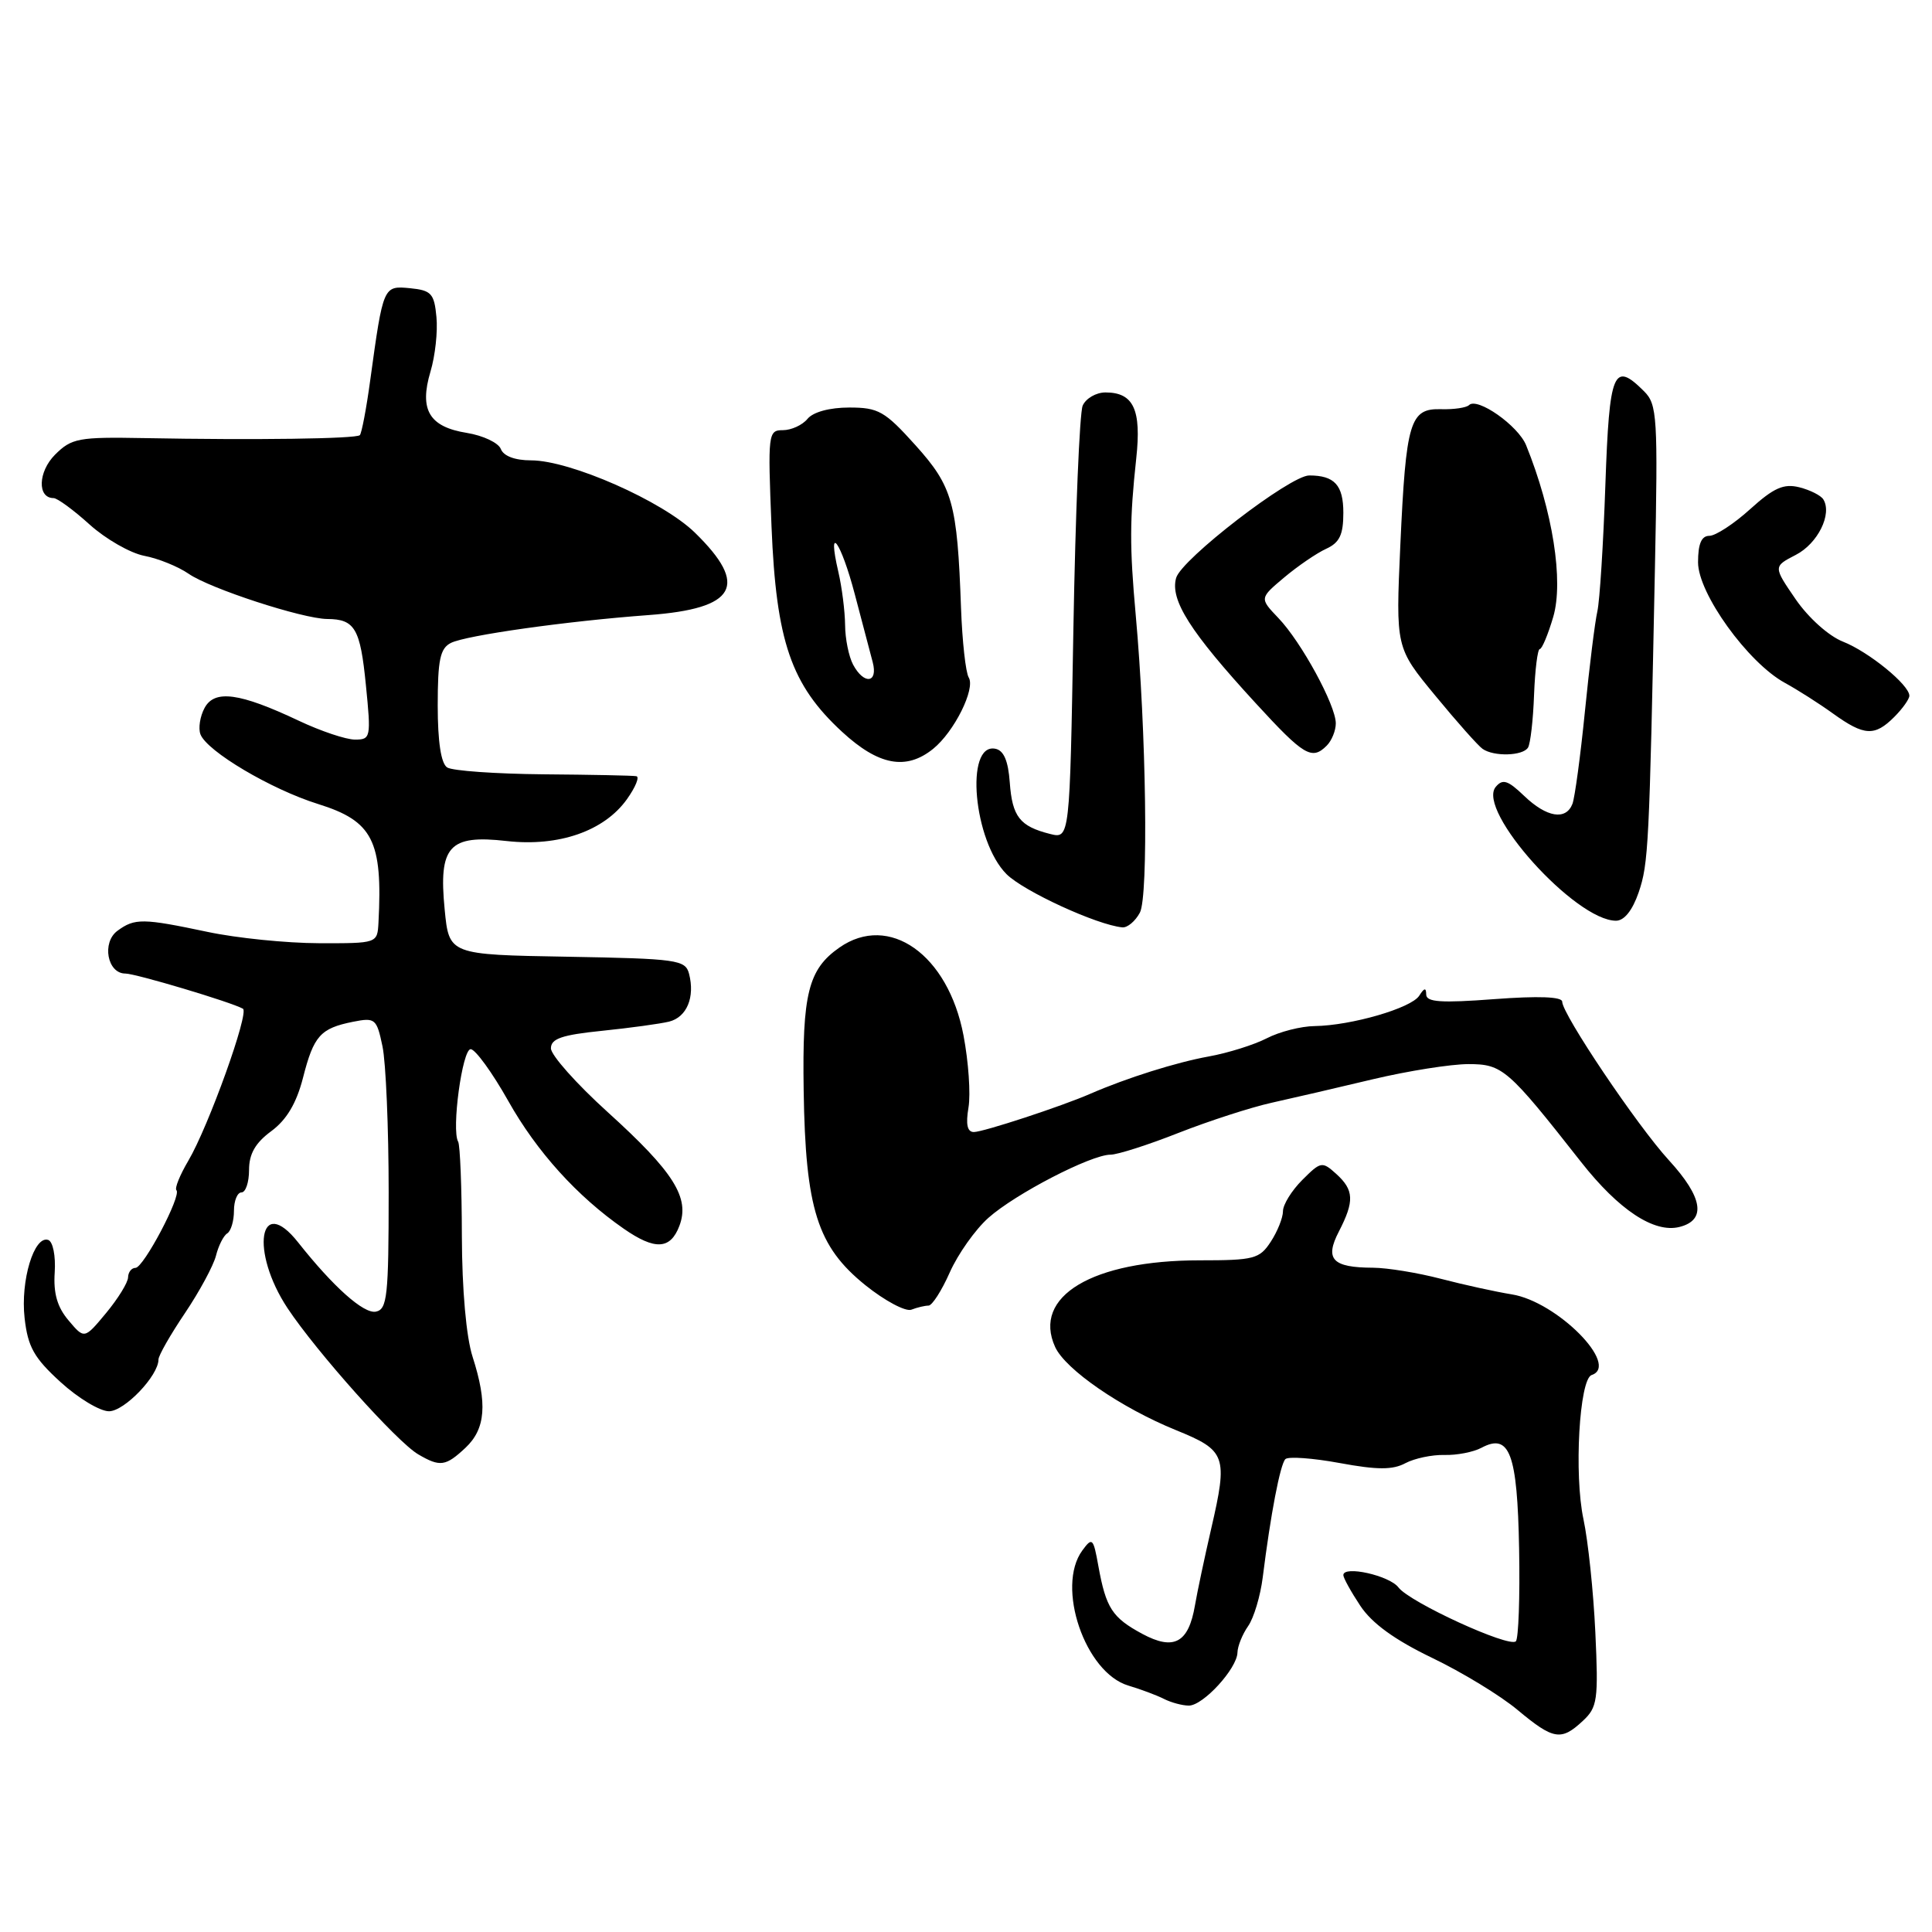<?xml version="1.0" encoding="UTF-8" standalone="no"?>
<!DOCTYPE svg PUBLIC "-//W3C//DTD SVG 1.1//EN" "http://www.w3.org/Graphics/SVG/1.1/DTD/svg11.dtd" >
<svg xmlns="http://www.w3.org/2000/svg" xmlns:xlink="http://www.w3.org/1999/xlink" version="1.1" viewBox="0 0 256 256">
 <g >
 <path fill="currentColor"
d=" M 209.73 228.03 C 211.67 226.23 211.81 225.27 211.39 216.28 C 211.14 210.90 210.43 204.17 209.82 201.32 C 208.55 195.39 209.27 182.74 210.90 182.20 C 214.70 180.93 206.30 172.46 200.31 171.51 C 198.21 171.17 194.00 170.25 190.93 169.45 C 187.87 168.65 183.82 167.99 181.93 167.98 C 176.54 167.96 175.50 166.86 177.41 163.18 C 179.48 159.16 179.42 157.69 177.06 155.55 C 175.19 153.86 175.01 153.90 172.56 156.35 C 171.15 157.76 170.00 159.62 170.00 160.49 C 170.00 161.36 169.27 163.18 168.38 164.54 C 166.90 166.81 166.16 167.00 158.97 167.00 C 144.74 167.00 136.76 171.78 139.81 178.48 C 141.17 181.47 148.56 186.55 155.82 189.50 C 162.47 192.20 162.72 192.90 160.49 202.56 C 159.61 206.38 158.64 210.95 158.34 212.71 C 157.49 217.70 155.55 218.75 151.35 216.49 C 147.37 214.34 146.55 213.08 145.54 207.51 C 144.87 203.78 144.73 203.65 143.41 205.45 C 139.89 210.26 143.78 221.65 149.52 223.35 C 151.16 223.84 153.28 224.63 154.24 225.12 C 155.19 225.60 156.68 226.00 157.53 226.00 C 159.43 226.00 163.92 221.09 163.97 218.97 C 163.99 218.13 164.62 216.56 165.38 215.47 C 166.14 214.39 167.01 211.47 167.32 209.00 C 168.36 200.68 169.63 194.03 170.32 193.34 C 170.70 192.97 173.94 193.20 177.52 193.86 C 182.51 194.78 184.54 194.78 186.22 193.88 C 187.43 193.24 189.75 192.75 191.39 192.79 C 193.02 192.84 195.23 192.41 196.30 191.84 C 200.04 189.84 201.06 192.60 201.29 205.24 C 201.41 211.62 201.21 217.12 200.86 217.48 C 199.97 218.36 186.78 212.31 185.30 210.34 C 184.12 208.77 178.00 207.40 178.00 208.71 C 178.00 209.08 179.01 210.91 180.25 212.78 C 181.79 215.10 184.79 217.28 189.75 219.67 C 193.73 221.58 198.84 224.69 201.09 226.58 C 205.84 230.54 206.86 230.71 209.73 228.03 Z  M 61.69 191.83 C 64.35 189.32 64.61 185.97 62.62 179.78 C 61.78 177.17 61.22 170.93 61.20 163.79 C 61.19 157.36 60.96 151.73 60.71 151.29 C 59.80 149.73 61.26 139.00 62.37 139.02 C 62.99 139.04 65.23 142.12 67.34 145.87 C 71.12 152.60 76.47 158.52 82.65 162.81 C 86.78 165.68 88.83 165.58 90.02 162.44 C 91.44 158.71 89.29 155.30 80.51 147.35 C 76.38 143.61 73.00 139.81 73.00 138.91 C 73.00 137.63 74.45 137.13 79.75 136.59 C 83.46 136.21 87.47 135.66 88.66 135.37 C 91.01 134.78 92.11 132.13 91.30 129.02 C 90.81 127.18 89.75 127.03 75.14 126.77 C 59.50 126.50 59.50 126.50 58.92 120.50 C 58.10 112.12 59.50 110.57 67.13 111.44 C 74.04 112.22 80.07 110.12 83.08 105.89 C 84.21 104.30 84.77 102.93 84.32 102.85 C 83.87 102.76 78.33 102.65 72.00 102.60 C 65.67 102.54 59.94 102.14 59.25 101.69 C 58.44 101.16 58.00 98.30 58.00 93.48 C 58.00 87.42 58.32 85.91 59.75 85.19 C 61.77 84.18 75.09 82.30 85.95 81.50 C 97.56 80.64 99.27 77.60 92.08 70.58 C 87.80 66.40 75.56 61.00 70.37 61.00 C 68.23 61.00 66.72 60.43 66.36 59.49 C 66.04 58.67 64.01 57.71 61.85 57.36 C 56.87 56.56 55.53 54.31 57.04 49.24 C 57.66 47.18 58.02 43.92 57.83 42.00 C 57.54 38.89 57.15 38.47 54.34 38.19 C 50.79 37.85 50.78 37.85 49.06 50.36 C 48.55 54.13 47.92 57.41 47.68 57.66 C 47.19 58.14 33.87 58.33 19.08 58.05 C 10.39 57.89 9.49 58.06 7.29 60.25 C 5.04 62.51 4.92 66.00 7.10 66.00 C 7.59 66.00 9.74 67.57 11.87 69.50 C 14.00 71.42 17.26 73.29 19.12 73.65 C 20.98 74.00 23.62 75.08 25.00 76.03 C 27.82 77.99 40.09 81.99 43.36 82.02 C 47.02 82.04 47.74 83.27 48.48 90.75 C 49.18 97.74 49.12 98.00 47.04 98.00 C 45.85 98.00 42.51 96.88 39.61 95.51 C 31.74 91.79 28.42 91.34 27.10 93.82 C 26.50 94.94 26.26 96.50 26.56 97.30 C 27.43 99.56 35.94 104.60 42.16 106.54 C 49.40 108.80 50.72 111.40 50.15 122.25 C 50.00 125.00 50.00 125.00 42.25 124.98 C 37.99 124.97 31.35 124.30 27.50 123.48 C 18.92 121.67 17.86 121.65 15.57 123.33 C 13.46 124.87 14.21 129.00 16.61 129.00 C 17.97 129.00 30.63 132.78 32.19 133.66 C 33.06 134.15 27.63 149.27 24.95 153.81 C 23.83 155.71 23.12 157.46 23.38 157.71 C 24.08 158.41 19.02 168.00 17.95 168.00 C 17.43 168.00 16.99 168.56 16.97 169.25 C 16.96 169.94 15.65 172.06 14.07 173.97 C 11.18 177.45 11.18 177.45 9.09 174.97 C 7.59 173.21 7.06 171.37 7.25 168.59 C 7.39 166.39 7.01 164.52 6.39 164.30 C 4.52 163.67 2.70 169.69 3.26 174.65 C 3.69 178.47 4.50 179.92 8.02 183.13 C 10.35 185.26 13.24 187.00 14.44 187.00 C 16.49 187.00 21.00 182.29 21.00 180.14 C 21.00 179.62 22.58 176.85 24.51 173.99 C 26.44 171.12 28.29 167.69 28.62 166.38 C 28.95 165.06 29.62 163.73 30.11 163.43 C 30.60 163.13 31.00 161.78 31.00 160.44 C 31.00 159.10 31.45 158.00 32.00 158.00 C 32.55 158.00 33.00 156.66 33.00 155.03 C 33.00 152.90 33.83 151.44 35.95 149.88 C 37.98 148.38 39.28 146.19 40.15 142.81 C 41.57 137.24 42.45 136.26 46.78 135.39 C 49.71 134.81 49.91 134.97 50.68 138.64 C 51.13 140.76 51.50 149.47 51.50 157.98 C 51.50 171.78 51.31 173.50 49.80 173.80 C 48.19 174.11 44.16 170.51 39.50 164.62 C 34.35 158.11 33.12 165.81 38.10 173.34 C 41.95 179.14 52.61 191.08 55.42 192.71 C 58.32 194.41 59.05 194.30 61.69 191.83 Z  M 123.03 173.00 C 123.51 173.00 124.78 171.02 125.85 168.60 C 126.93 166.17 129.23 162.92 130.97 161.37 C 134.54 158.19 144.57 153.00 147.15 153.00 C 148.08 153.00 152.15 151.70 156.17 150.11 C 160.20 148.53 165.75 146.73 168.50 146.12 C 171.25 145.51 177.30 144.11 181.94 143.00 C 186.58 141.90 192.27 141.00 194.57 141.00 C 199.09 141.00 199.79 141.61 209.50 153.97 C 214.50 160.33 219.18 163.42 222.53 162.58 C 226.13 161.68 225.65 158.66 221.13 153.73 C 216.94 149.16 207.00 134.38 207.00 132.73 C 207.00 132.07 203.87 131.95 198.00 132.39 C 190.98 132.92 189.00 132.79 188.98 131.79 C 188.97 130.84 188.73 130.88 188.06 131.93 C 187.02 133.58 179.06 135.89 174.20 135.96 C 172.39 135.98 169.53 136.71 167.85 137.58 C 166.18 138.44 162.71 139.53 160.15 139.99 C 155.85 140.77 149.33 142.82 144.50 144.92 C 140.66 146.60 130.28 150.00 129.04 150.00 C 128.17 150.00 127.95 148.99 128.33 146.75 C 128.63 144.96 128.33 140.67 127.67 137.20 C 125.63 126.48 117.81 120.95 111.22 125.56 C 107.10 128.44 106.29 131.68 106.49 144.50 C 106.73 160.20 108.30 165.16 114.66 170.29 C 117.25 172.37 120.00 173.83 120.76 173.54 C 121.53 173.24 122.56 173.00 123.03 173.00 Z  M 151.04 120.93 C 152.19 118.78 151.89 96.94 150.49 81.50 C 149.67 72.40 149.68 68.89 150.56 60.72 C 151.26 54.27 150.20 52.00 146.48 52.00 C 145.24 52.00 143.88 52.79 143.46 53.75 C 143.05 54.71 142.50 68.02 142.23 83.33 C 141.75 111.16 141.75 111.16 139.13 110.50 C 135.13 109.49 134.13 108.22 133.80 103.68 C 133.59 100.79 133.00 99.42 131.87 99.21 C 127.82 98.44 129.00 111.45 133.37 115.83 C 135.65 118.10 145.35 122.56 148.71 122.88 C 149.38 122.95 150.43 122.07 151.04 120.93 Z  M 217.13 118.25 C 218.43 114.42 218.54 112.28 219.29 75.11 C 219.69 55.25 219.59 53.59 217.86 51.86 C 213.80 47.80 213.25 49.11 212.72 64.25 C 212.45 72.09 211.97 79.62 211.66 81.00 C 211.34 82.38 210.60 88.34 210.01 94.26 C 209.42 100.18 208.67 105.69 208.36 106.51 C 207.50 108.74 204.94 108.32 201.96 105.46 C 199.79 103.38 199.11 103.17 198.19 104.27 C 195.60 107.39 208.74 122.00 214.13 122.00 C 215.22 122.00 216.31 120.63 217.13 118.25 Z  M 123.64 99.23 C 126.44 96.97 129.28 91.26 128.36 89.77 C 127.96 89.12 127.50 84.97 127.34 80.55 C 126.84 66.63 126.24 64.48 121.30 58.99 C 117.24 54.48 116.40 54.00 112.53 54.00 C 109.94 54.00 107.75 54.59 107.00 55.50 C 106.32 56.33 104.85 57.00 103.73 57.00 C 101.78 57.00 101.73 57.45 102.23 69.77 C 102.85 85.00 104.82 90.74 111.59 96.98 C 116.42 101.43 120.07 102.11 123.64 99.23 Z  M 175.80 98.80 C 176.46 98.14 177.00 96.81 177.00 95.85 C 177.00 93.45 172.43 85.06 169.39 81.89 C 166.89 79.27 166.89 79.27 170.17 76.51 C 171.97 75.00 174.47 73.29 175.72 72.72 C 177.50 71.91 178.00 70.86 178.00 67.95 C 178.00 64.28 176.83 63.00 173.48 63.00 C 170.95 63.00 156.52 74.11 155.84 76.59 C 155.03 79.51 157.70 83.72 166.38 93.17 C 172.78 100.15 173.83 100.77 175.80 98.80 Z  M 202.47 99.06 C 202.79 98.54 203.15 95.39 203.27 92.06 C 203.40 88.73 203.74 86.00 204.03 86.00 C 204.32 86.00 205.12 84.09 205.81 81.75 C 207.21 76.98 205.74 67.69 202.22 59.00 C 201.17 56.40 195.75 52.59 194.65 53.68 C 194.31 54.02 192.65 54.27 190.96 54.22 C 186.82 54.10 186.30 55.81 185.55 72.25 C 184.94 85.82 184.94 85.82 190.17 92.16 C 193.04 95.65 195.87 98.83 196.45 99.23 C 197.95 100.28 201.78 100.17 202.47 99.06 Z  M 251.00 95.00 C 252.10 93.90 253.00 92.63 253.00 92.19 C 253.00 90.75 247.61 86.36 244.20 85.02 C 242.32 84.28 239.62 81.86 237.93 79.40 C 234.96 75.07 234.96 75.07 237.96 73.52 C 240.87 72.02 242.80 68.11 241.60 66.17 C 241.28 65.65 239.85 64.93 238.43 64.57 C 236.35 64.05 235.04 64.63 231.91 67.46 C 229.76 69.41 227.32 71.00 226.50 71.00 C 225.45 71.00 225.00 72.06 225.00 74.51 C 225.00 78.63 231.60 87.80 236.50 90.48 C 238.15 91.38 241.03 93.21 242.90 94.56 C 247.02 97.52 248.40 97.60 251.00 95.00 Z  M 113.04 88.07 C 112.47 87.00 111.99 84.64 111.98 82.82 C 111.96 80.99 111.56 77.81 111.08 75.75 C 109.55 69.17 111.43 71.74 113.27 78.76 C 114.25 82.46 115.32 86.51 115.64 87.75 C 116.37 90.53 114.48 90.76 113.04 88.07 Z "/>
</g>
</svg>